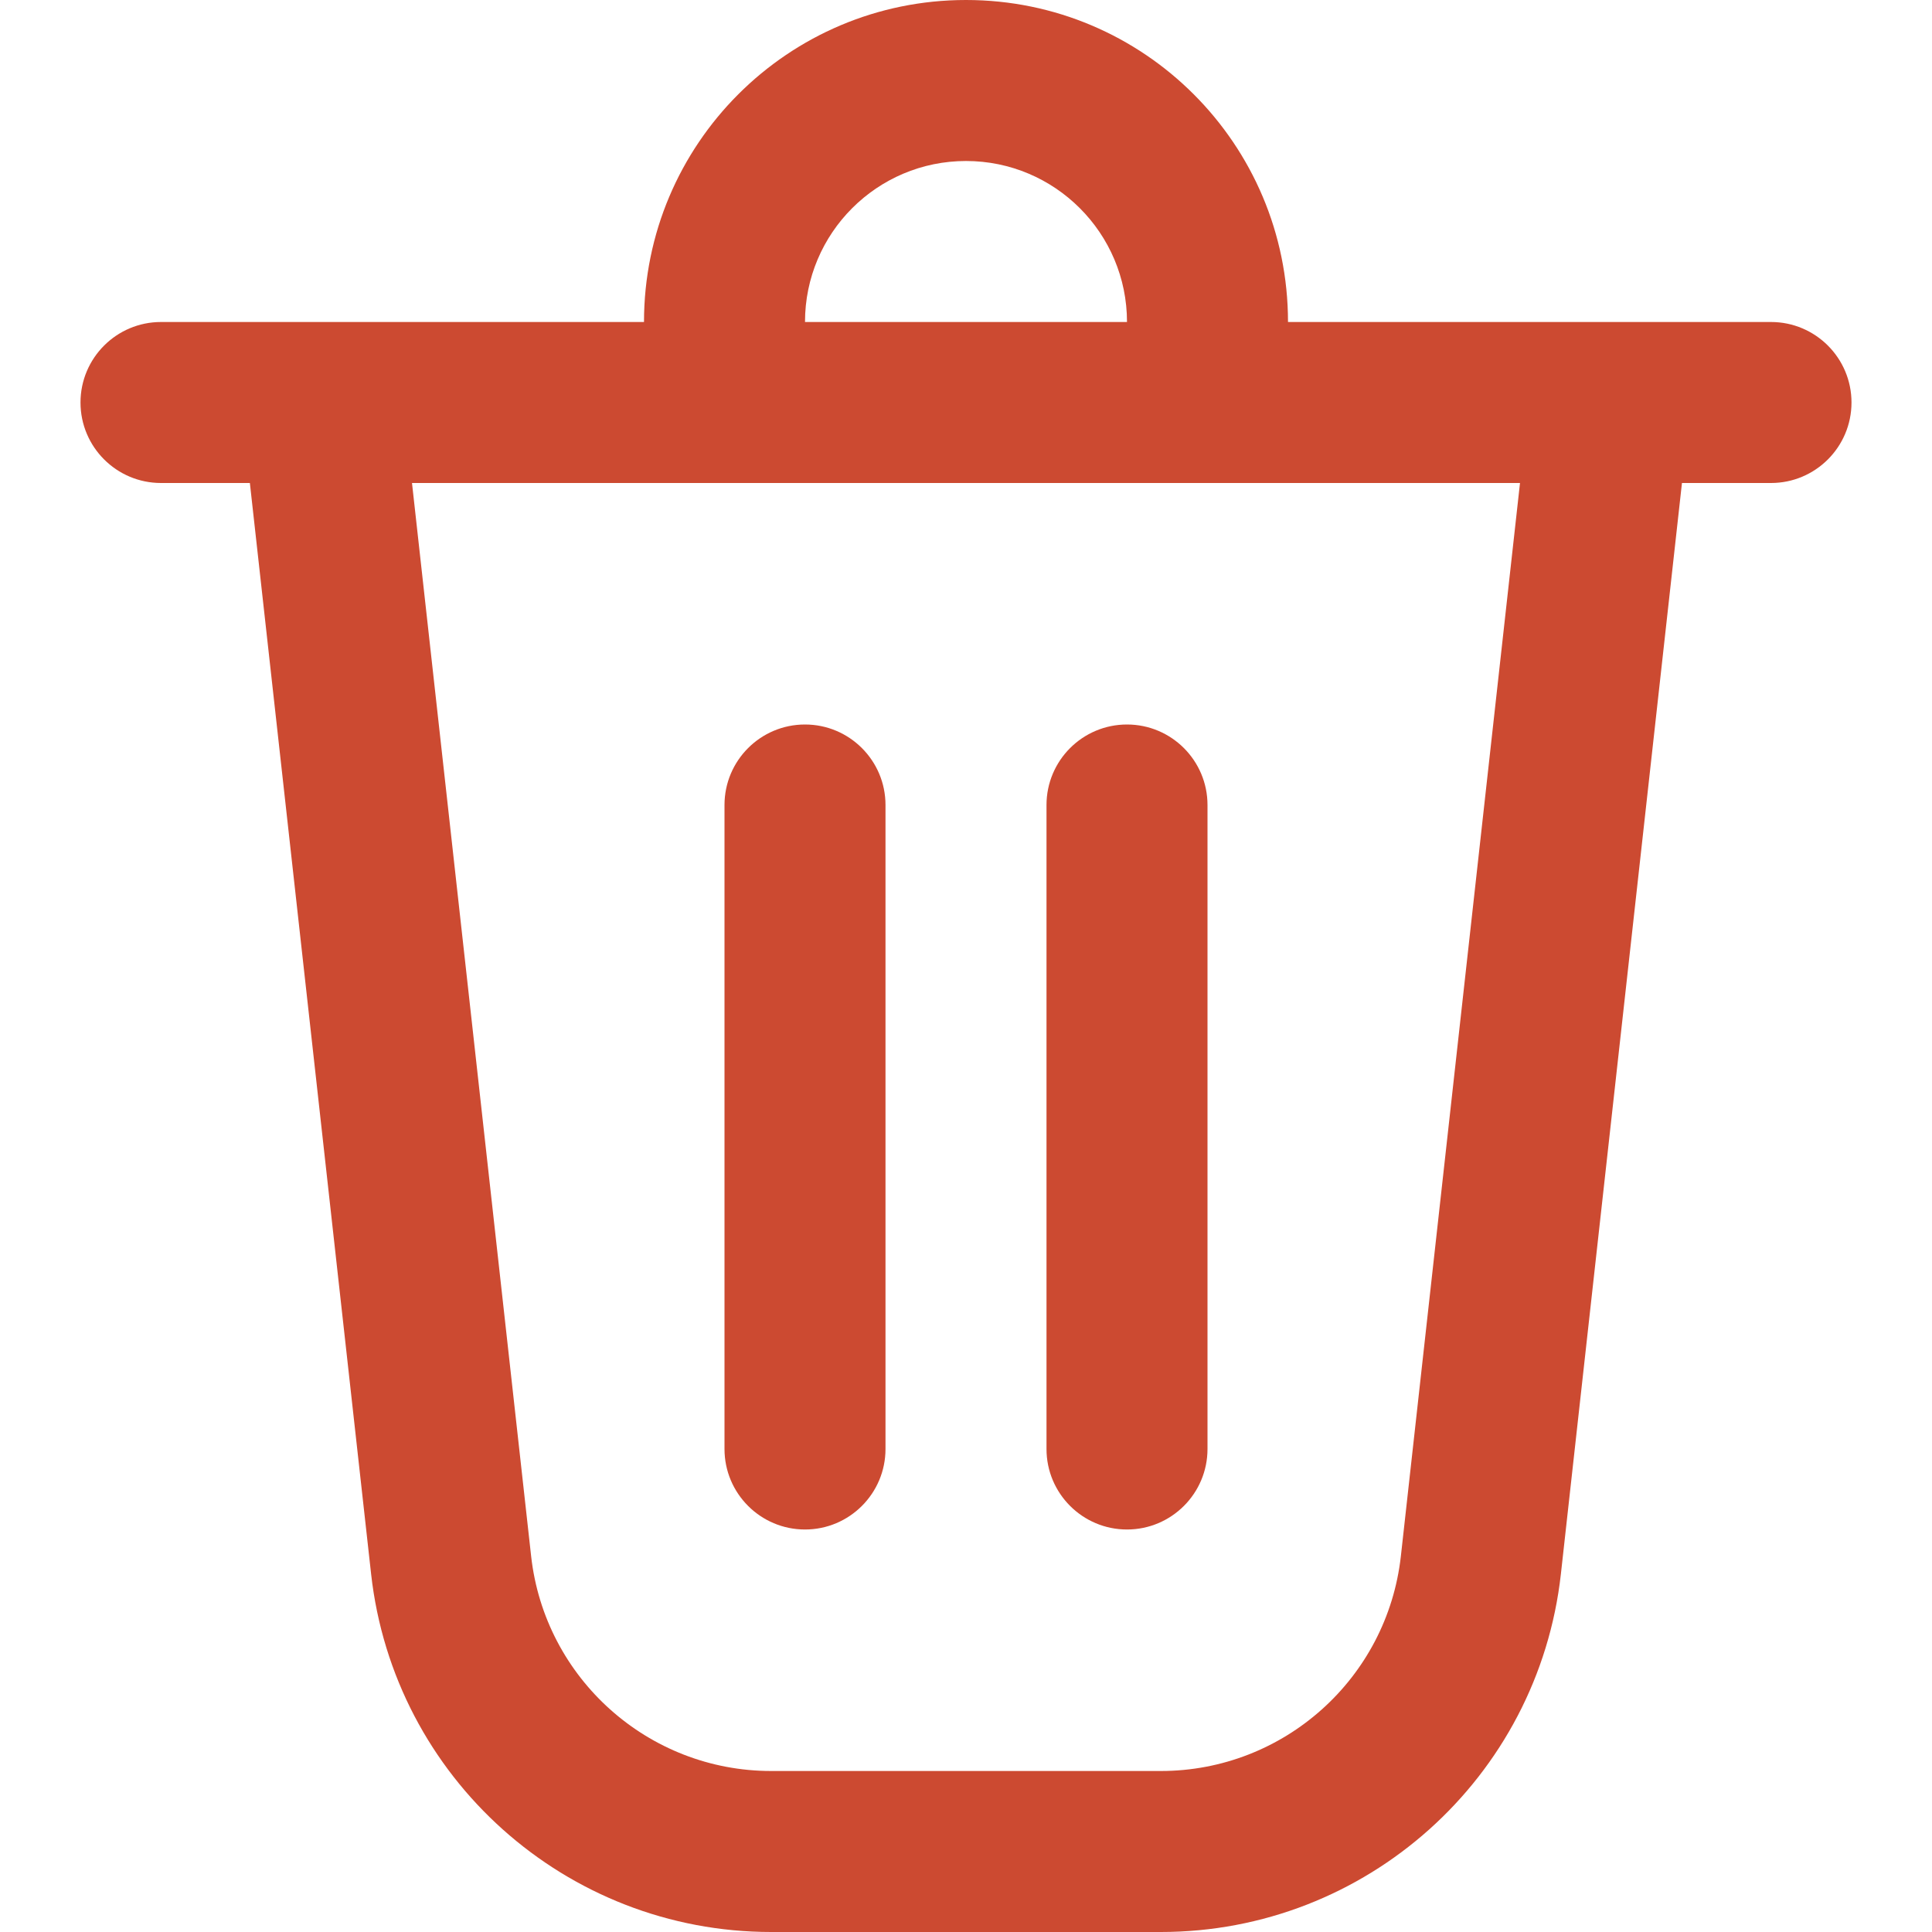 <svg width="12" height="12" viewBox="0 0 12 12" fill="none" xmlns="http://www.w3.org/2000/svg">
<path d="M4.5 5L4.5 9C4.5 9.276 4.724 9.5 5 9.5C5.276 9.5 5.5 9.276 5.5 9L5.5 5C5.5 4.724 5.276 4.5 5 4.5C4.724 4.5 4.5 4.724 4.5 5ZM7 4.5C7.276 4.5 7.5 4.724 7.5 5V9C7.5 9.276 7.276 9.5 7 9.5C6.724 9.5 6.5 9.276 6.5 9V5C6.5 4.724 6.724 4.5 7 4.5ZM8 2H11C11.276 2 11.5 2.224 11.5 2.5C11.5 2.776 11.276 3 11 3H10.447L9.695 9.776C9.554 11.042 8.484 12 7.21 12H4.79C3.516 12 2.446 11.042 2.305 9.776L1.552 3H1C0.724 3 0.5 2.776 0.5 2.5C0.5 2.224 0.724 2 1 2H4C4 0.895 4.895 0 6 0C7.105 0 8 0.895 8 2ZM6 1C5.448 1 5 1.448 5 2H7C7 1.448 6.552 1 6 1ZM2.559 3L3.299 9.666C3.384 10.425 4.026 11 4.79 11H7.21C7.974 11 8.616 10.425 8.701 9.666L9.441 3H2.559Z" fill="#CC4A31"/>
</svg>
